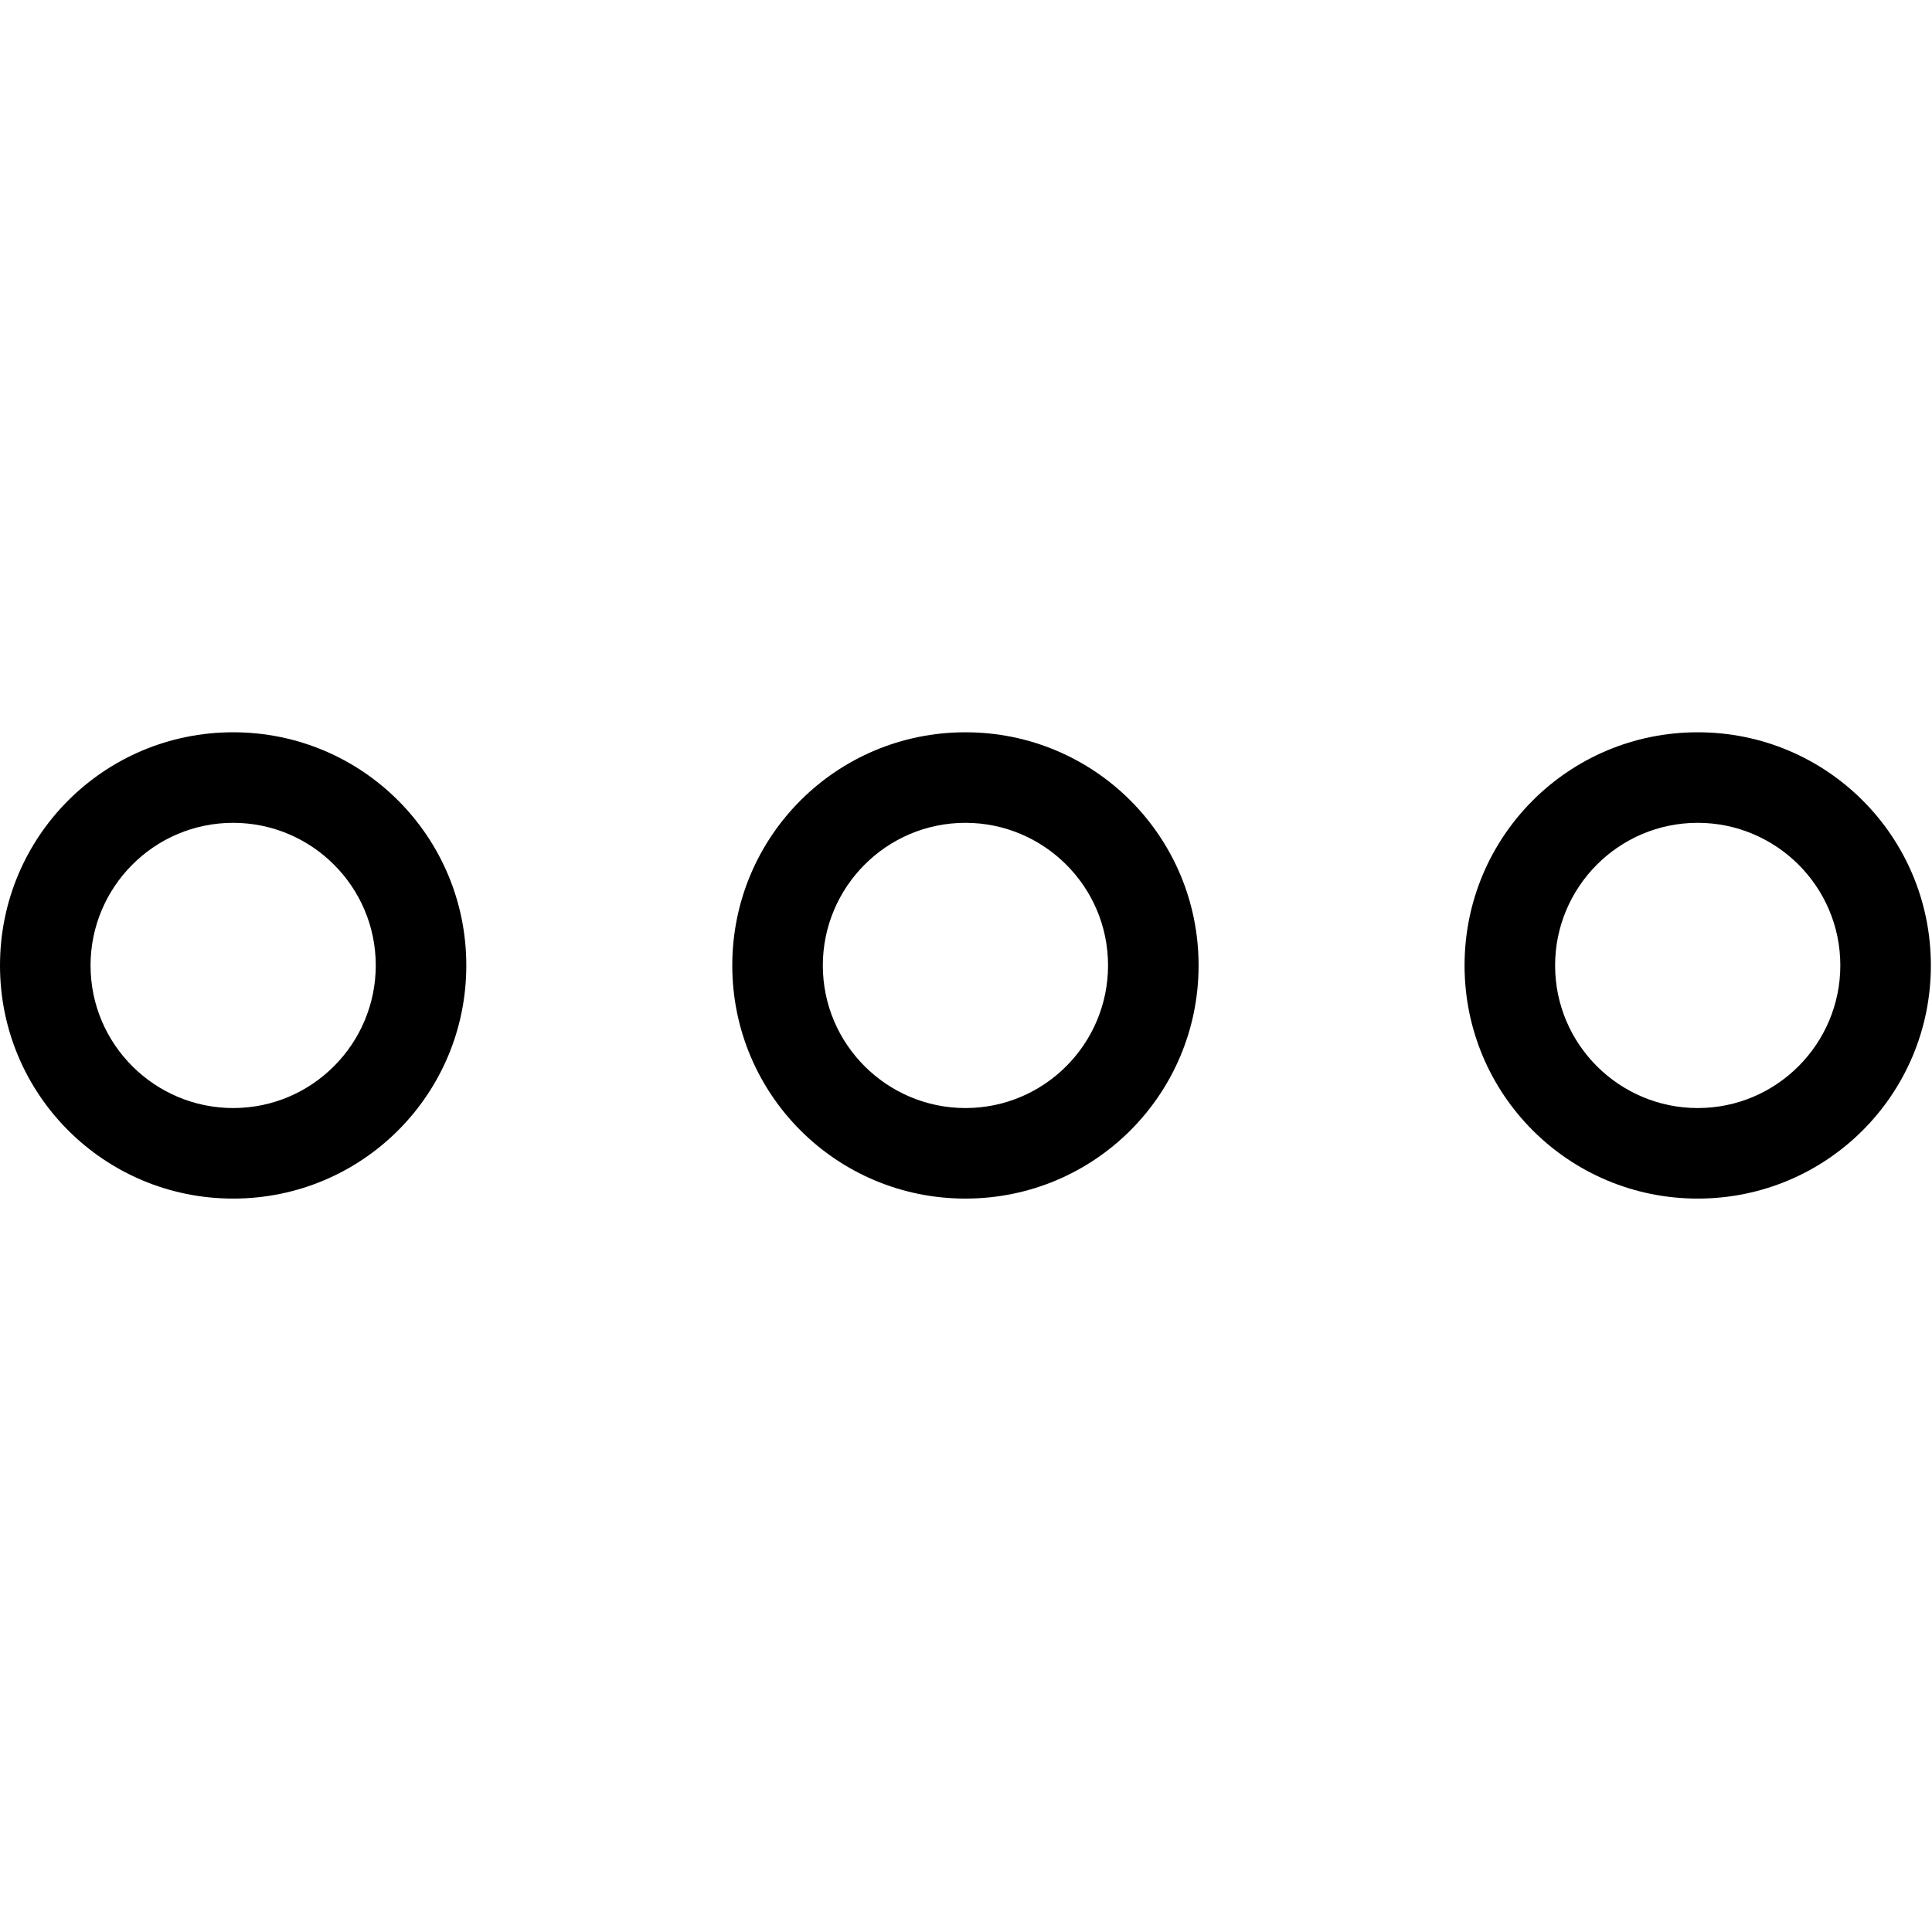 <!-- icon666.com - MILLIONS vector ICONS FREE --><svg clip-rule="evenodd" fill-rule="evenodd" image-rendering="optimizeQuality" shape-rendering="geometricPrecision" text-rendering="geometricPrecision" viewBox="0 0 1.707 1.707" xmlns="http://www.w3.org/2000/svg"><g id="Layer_x0020_1" fill-rule="nonzero"><path d="m1.5.647c.114 0 .206.092.206.206 0 .114-.092.206-.206.206-.114 0-.206-.092-.206-.206 0-.114.092-.206.206-.206zm0 .08c-.07 0-.126.057-.126.126 0 .07.057.126.126.126.07 0 .126-.057.126-.126 0-.07-.057-.126-.126-.126z"></path><path d="m.853.647c.114 0 .206.092.206.206 0 .114-.092.206-.206.206-.114 0-.206-.092-.206-.206 0-.114.092-.206.206-.206zm0 .08c-.07 0-.126.057-.126.126 0 .07.057.126.126.126.07 0 .126-.057.126-.126 0-.07-.057-.126-.126-.126z"></path><path d="m.206.647c.114 0 .206.092.206.206 0 .114-.092.206-.206.206-.114 0-.206-.092-.206-.206 0-.114.092-.206.206-.206zm0 .08c-.07 0-.126.057-.126.126 0 .07.057.126.126.126.07 0 .126-.057.126-.126 0-.07-.057-.126-.126-.126z"></path></g></svg>